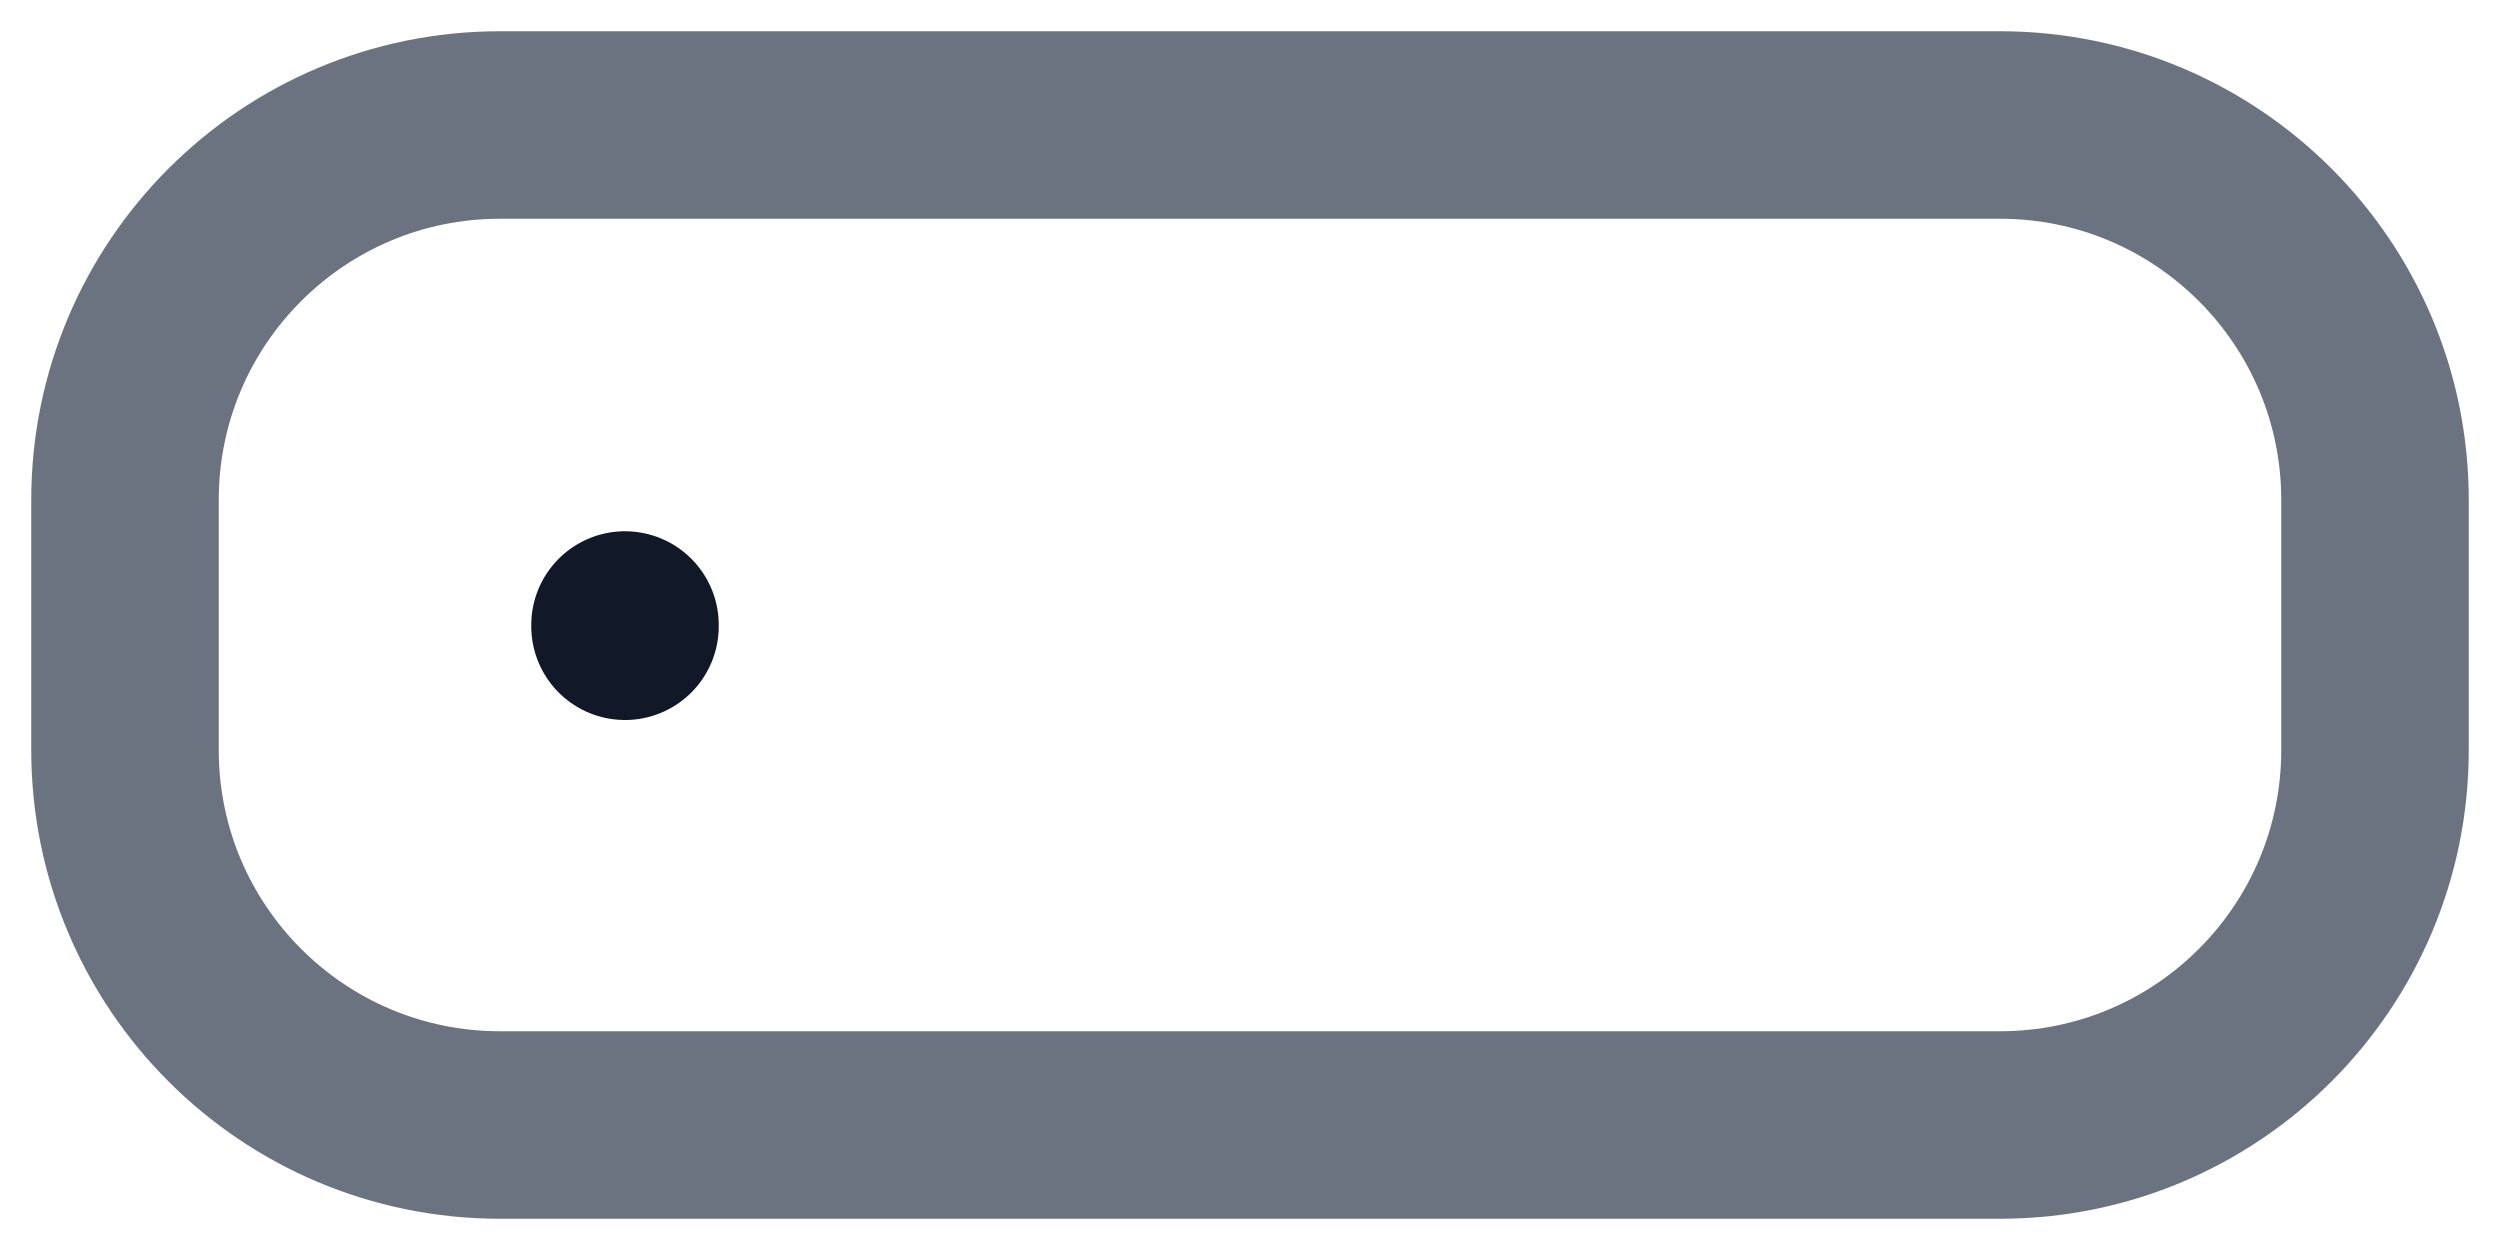 <svg width="20" height="10" viewBox="0 0 20 10" fill="none" xmlns="http://www.w3.org/2000/svg">
<path d="M16 1H4C2.343 1 1 2.343 1 4V6C1 7.657 2.343 9 4 9H16C17.657 9 19 7.657 19 6V4C19 2.343 17.657 1 16 1Z" stroke="#6B7280" stroke-width="1.5" stroke-linecap="round" stroke-linejoin="round"/>
<path d="M5 5V5.01" stroke="#111827" stroke-width="1.5" stroke-linecap="round" stroke-linejoin="round"/>
</svg>
